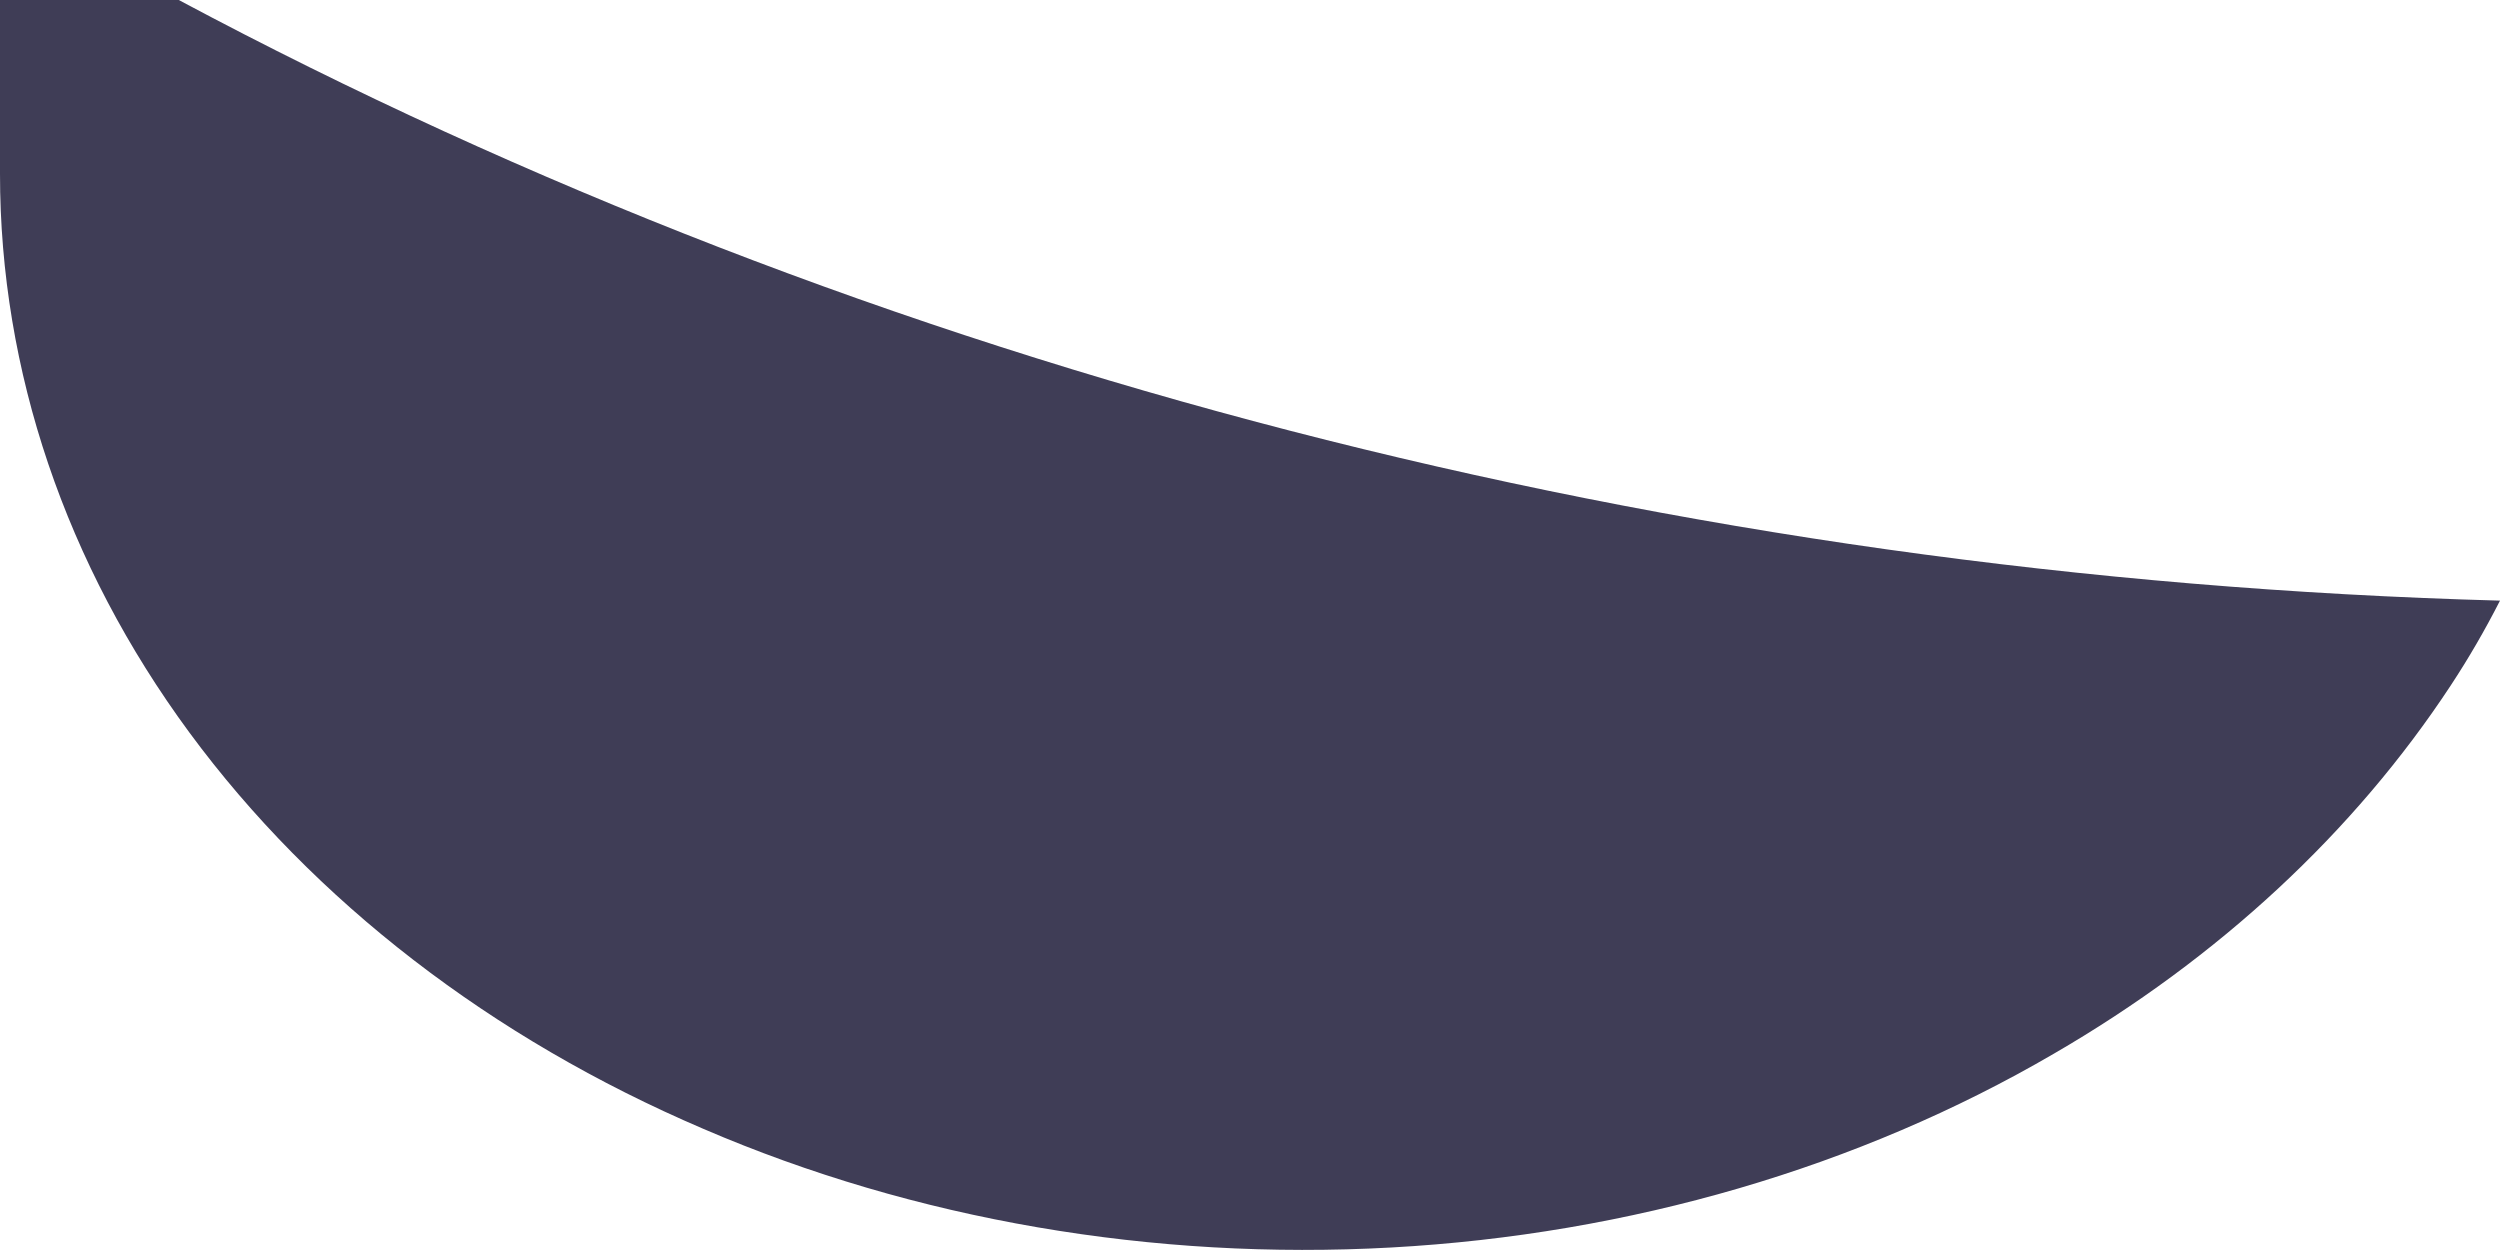 <svg width="4" height="2" viewBox="0 0 4 2" fill="none" xmlns="http://www.w3.org/2000/svg">
<path d="M4 0.961C3.976 1.008 3.95 1.053 3.921 1.097C3.767 1.331 3.55 1.533 3.286 1.686C2.974 1.868 2.607 1.975 2.226 1.996C1.845 2.017 1.464 1.952 1.125 1.806C0.786 1.661 0.502 1.442 0.303 1.172C0.105 0.903 -1.30795e-05 0.593 1.22341e-09 0.278V0H0.286C1.395 0.592 2.679 0.925 4 0.961Z" fill="#3F3D56"/>
</svg>
